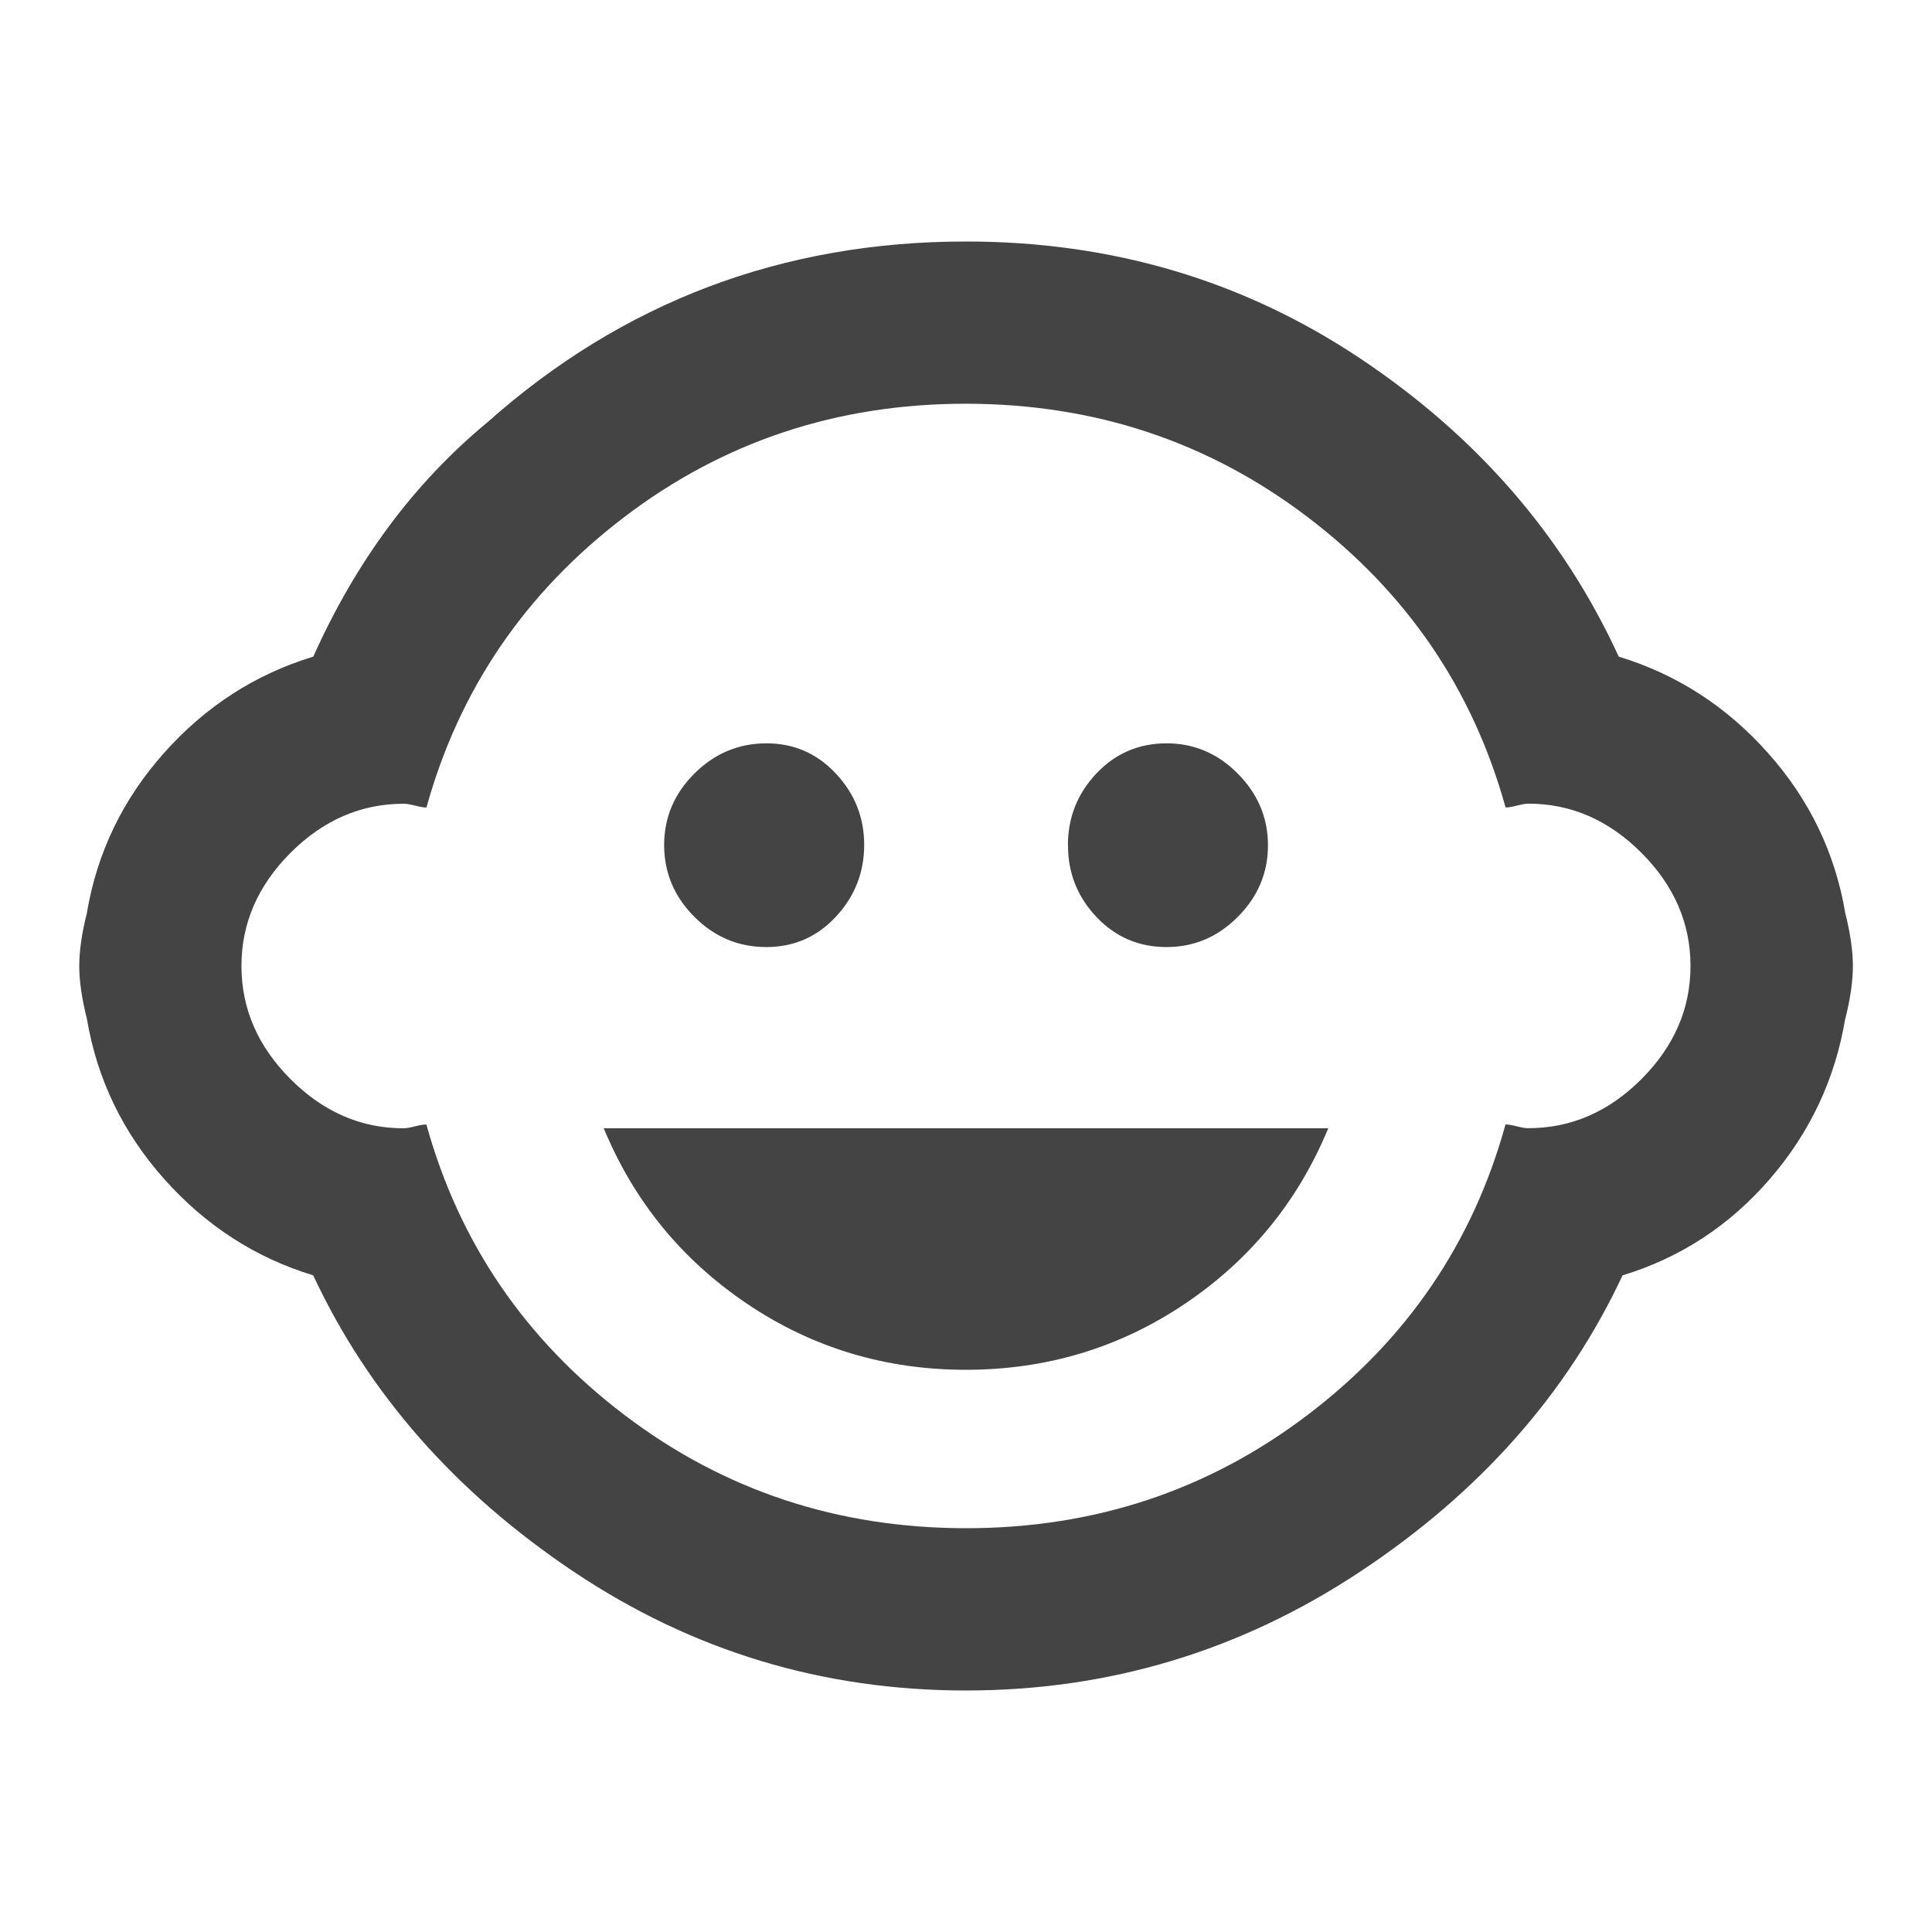 <?xml version="1.0"?><svg xmlns="http://www.w3.org/2000/svg" width="40" height="40" viewBox="0 0 40 40"><path fill="#444" d="m12.5 23.36h15q-0.938 2.267-2.967 3.633t-4.533 1.367-4.533-1.367-2.967-3.633z m7.5 8.28q3.983 0 7.07-2.343t4.1-6.017q0.08 0 0.237 0.04t0.233 0.038q1.33 0 2.345-1.017t1.015-2.342-1.017-2.343-2.342-1.017q-0.078 0-0.233 0.04t-0.237 0.038q-1.017-3.67-4.1-6.013t-7.072-2.345-7.07 2.343-4.1 6.017q-0.08 0-0.237-0.04t-0.233-0.038q-1.33 0-2.345 1.017t-1.015 2.342 1.017 2.343 2.342 1.017q0.078 0 0.233-0.04t0.237-0.038q1.017 3.67 4.1 6.013t7.072 2.345z m18.203-10.547q-0.313 1.875-1.563 3.32t-3.047 1.992q-1.717 3.672-5.43 6.133t-8.163 2.462-8.125-2.462-5.39-6.133q-1.795-0.547-3.083-1.992t-1.603-3.32q-0.158-0.627-0.158-1.093t0.157-1.093q0.313-1.875 1.6-3.32t3.088-1.992q1.33-2.967 3.595-4.843 4.215-3.752 9.92-3.752 4.533 0 8.163 2.423t5.35 6.172q1.8 0.547 3.088 1.992t1.603 3.32q0.157 0.625 0.157 1.093t-0.157 1.093z m-24.453-3.593q0-0.86 0.625-1.483t1.483-0.627 1.447 0.625 0.587 1.483-0.587 1.483-1.445 0.627-1.483-0.625-0.627-1.483z m8.36 0q0-0.86 0.587-1.483t1.445-0.627 1.483 0.625 0.627 1.483-0.623 1.483-1.483 0.627-1.447-0.625-0.587-1.483z"></path></svg>